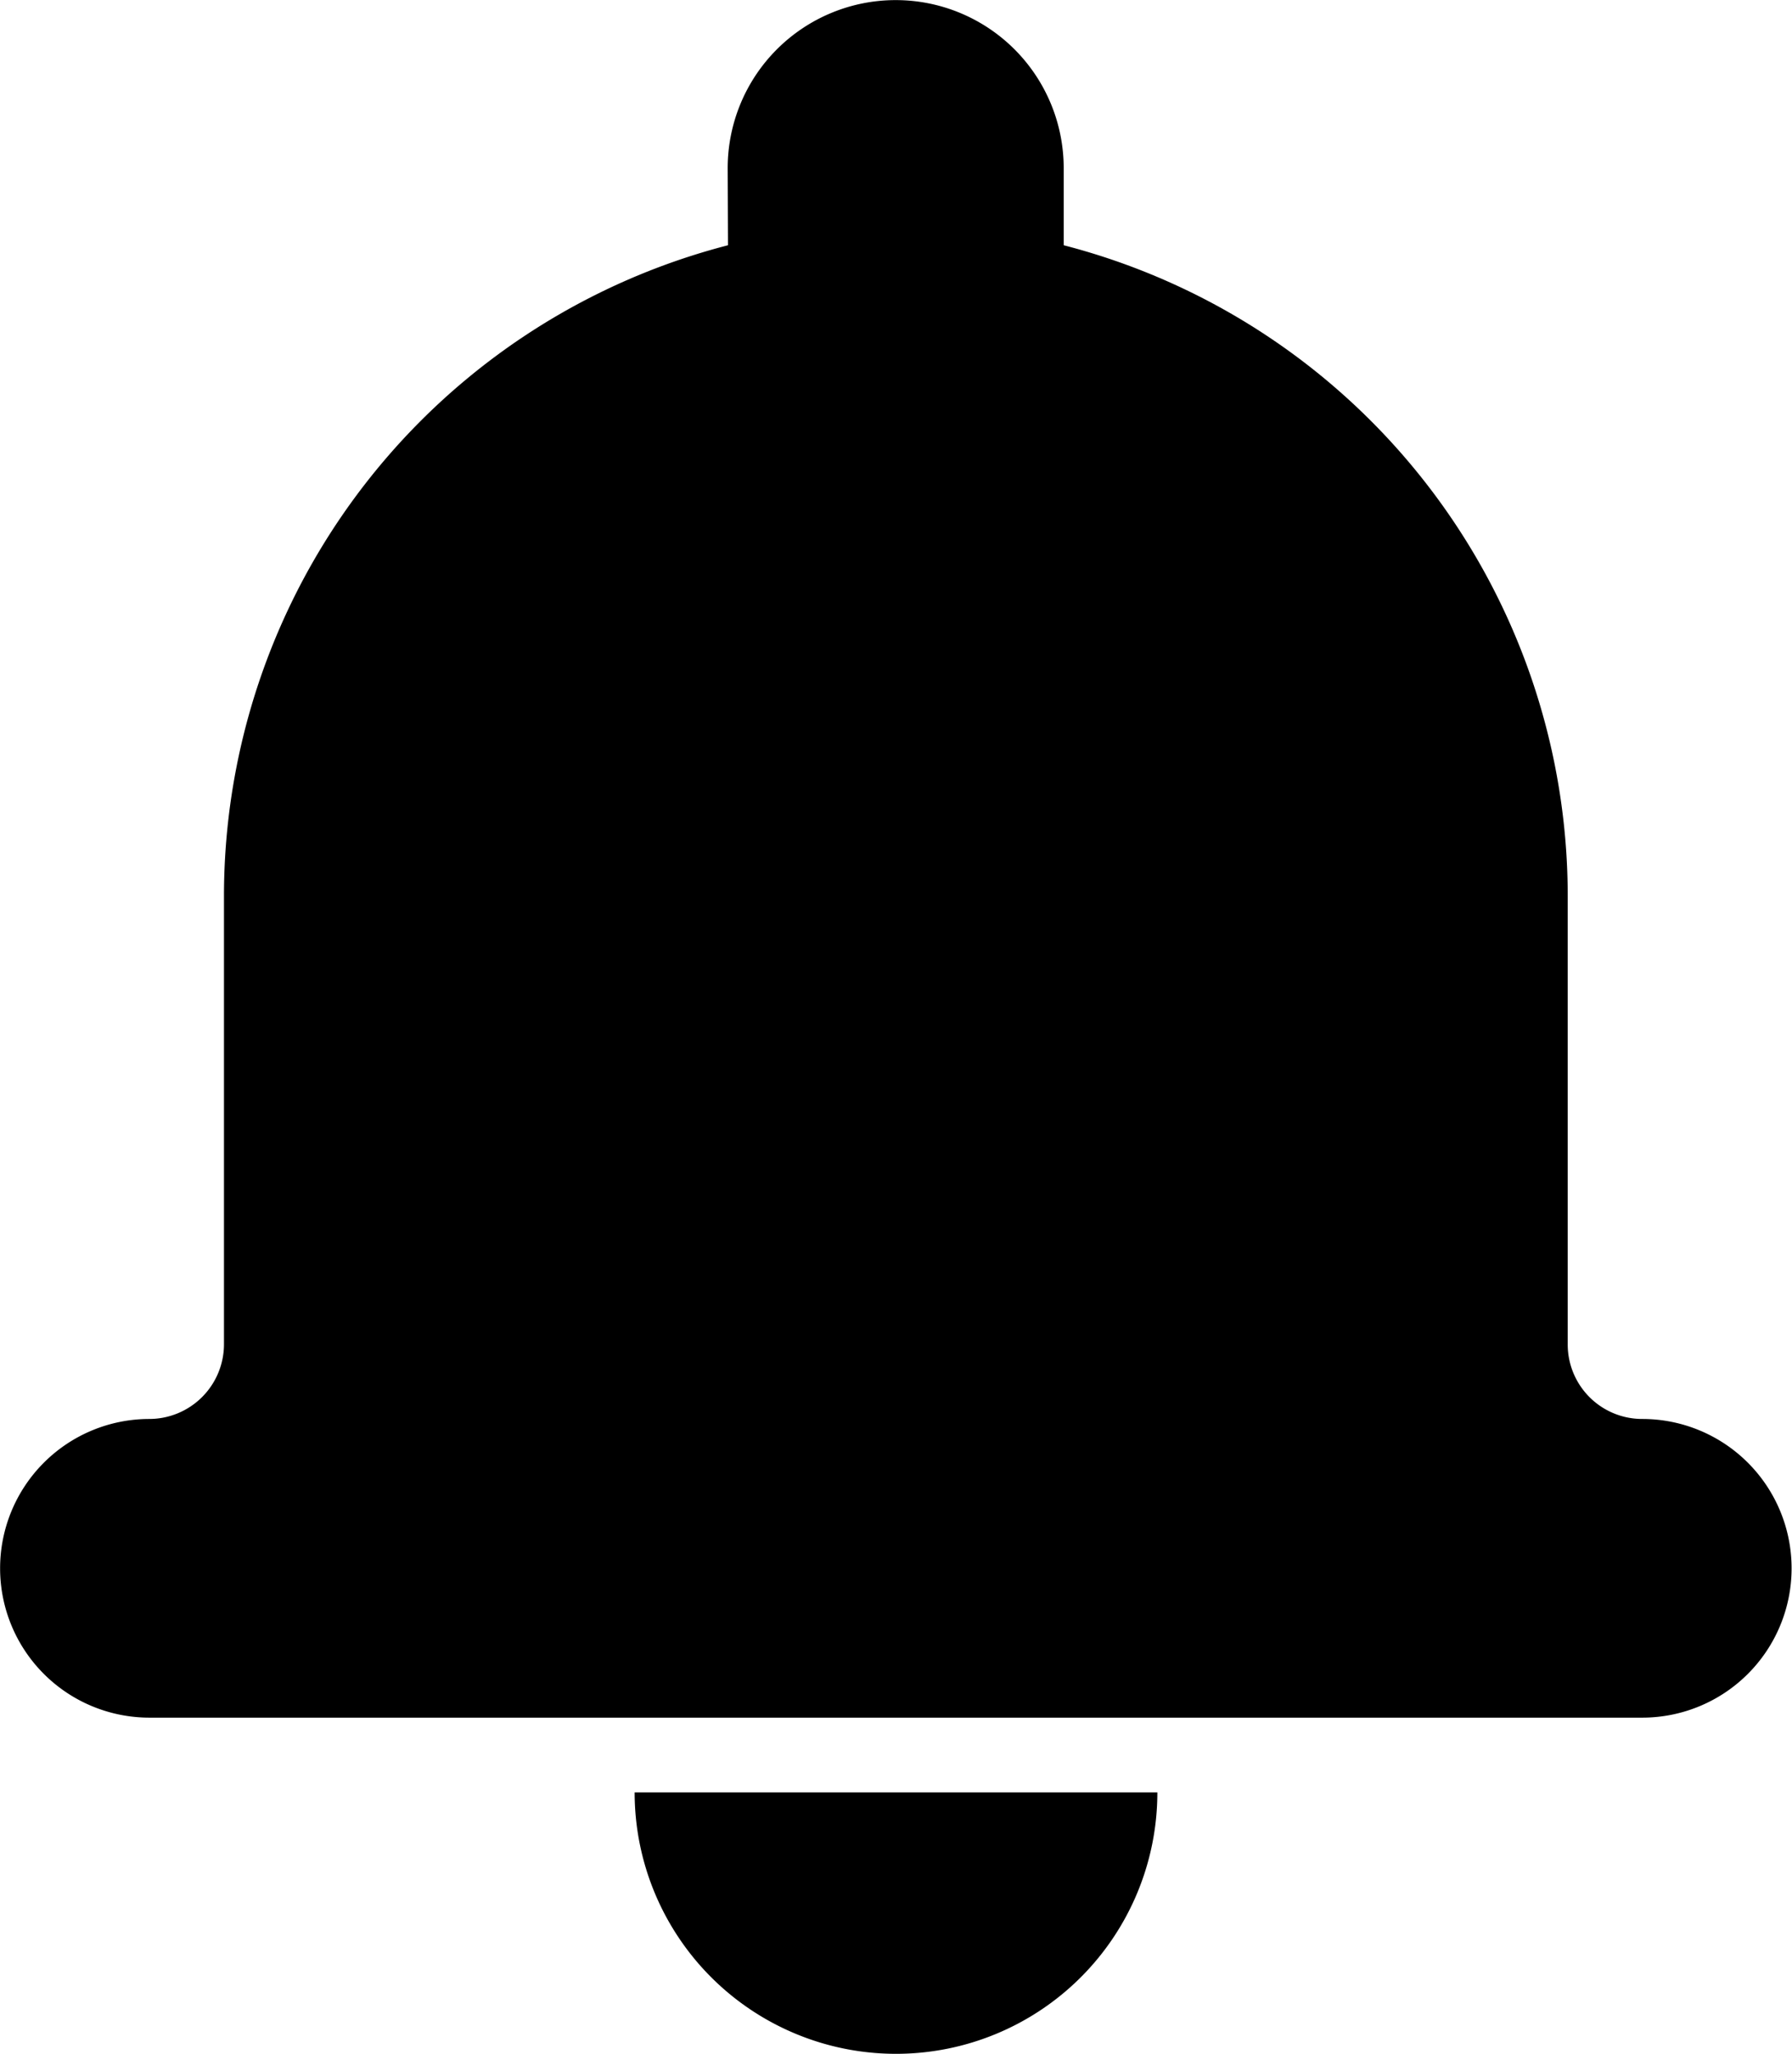 <svg xmlns="http://www.w3.org/2000/svg" width="17.642" height="20.215" viewBox="0 0 17.642 20.215">
  <path d="M33.167,24.914a6.617,6.617,0,0,0-4.962,6.407v4.41a.736.736,0,0,1-.734.736,1.47,1.47,0,1,0,0,2.94H42.168a1.47,1.47,0,1,0,0-2.94.733.733,0,0,1-.734-.736v-4.41a6.618,6.618,0,0,0-4.962-6.407v-.759a1.654,1.654,0,1,0-3.308,0Zm-.919,15.229h5.146a2.573,2.573,0,0,1-5.146,0Z" transform="translate(-26 -22.5)" fill-rule="evenodd"/>
</svg>
